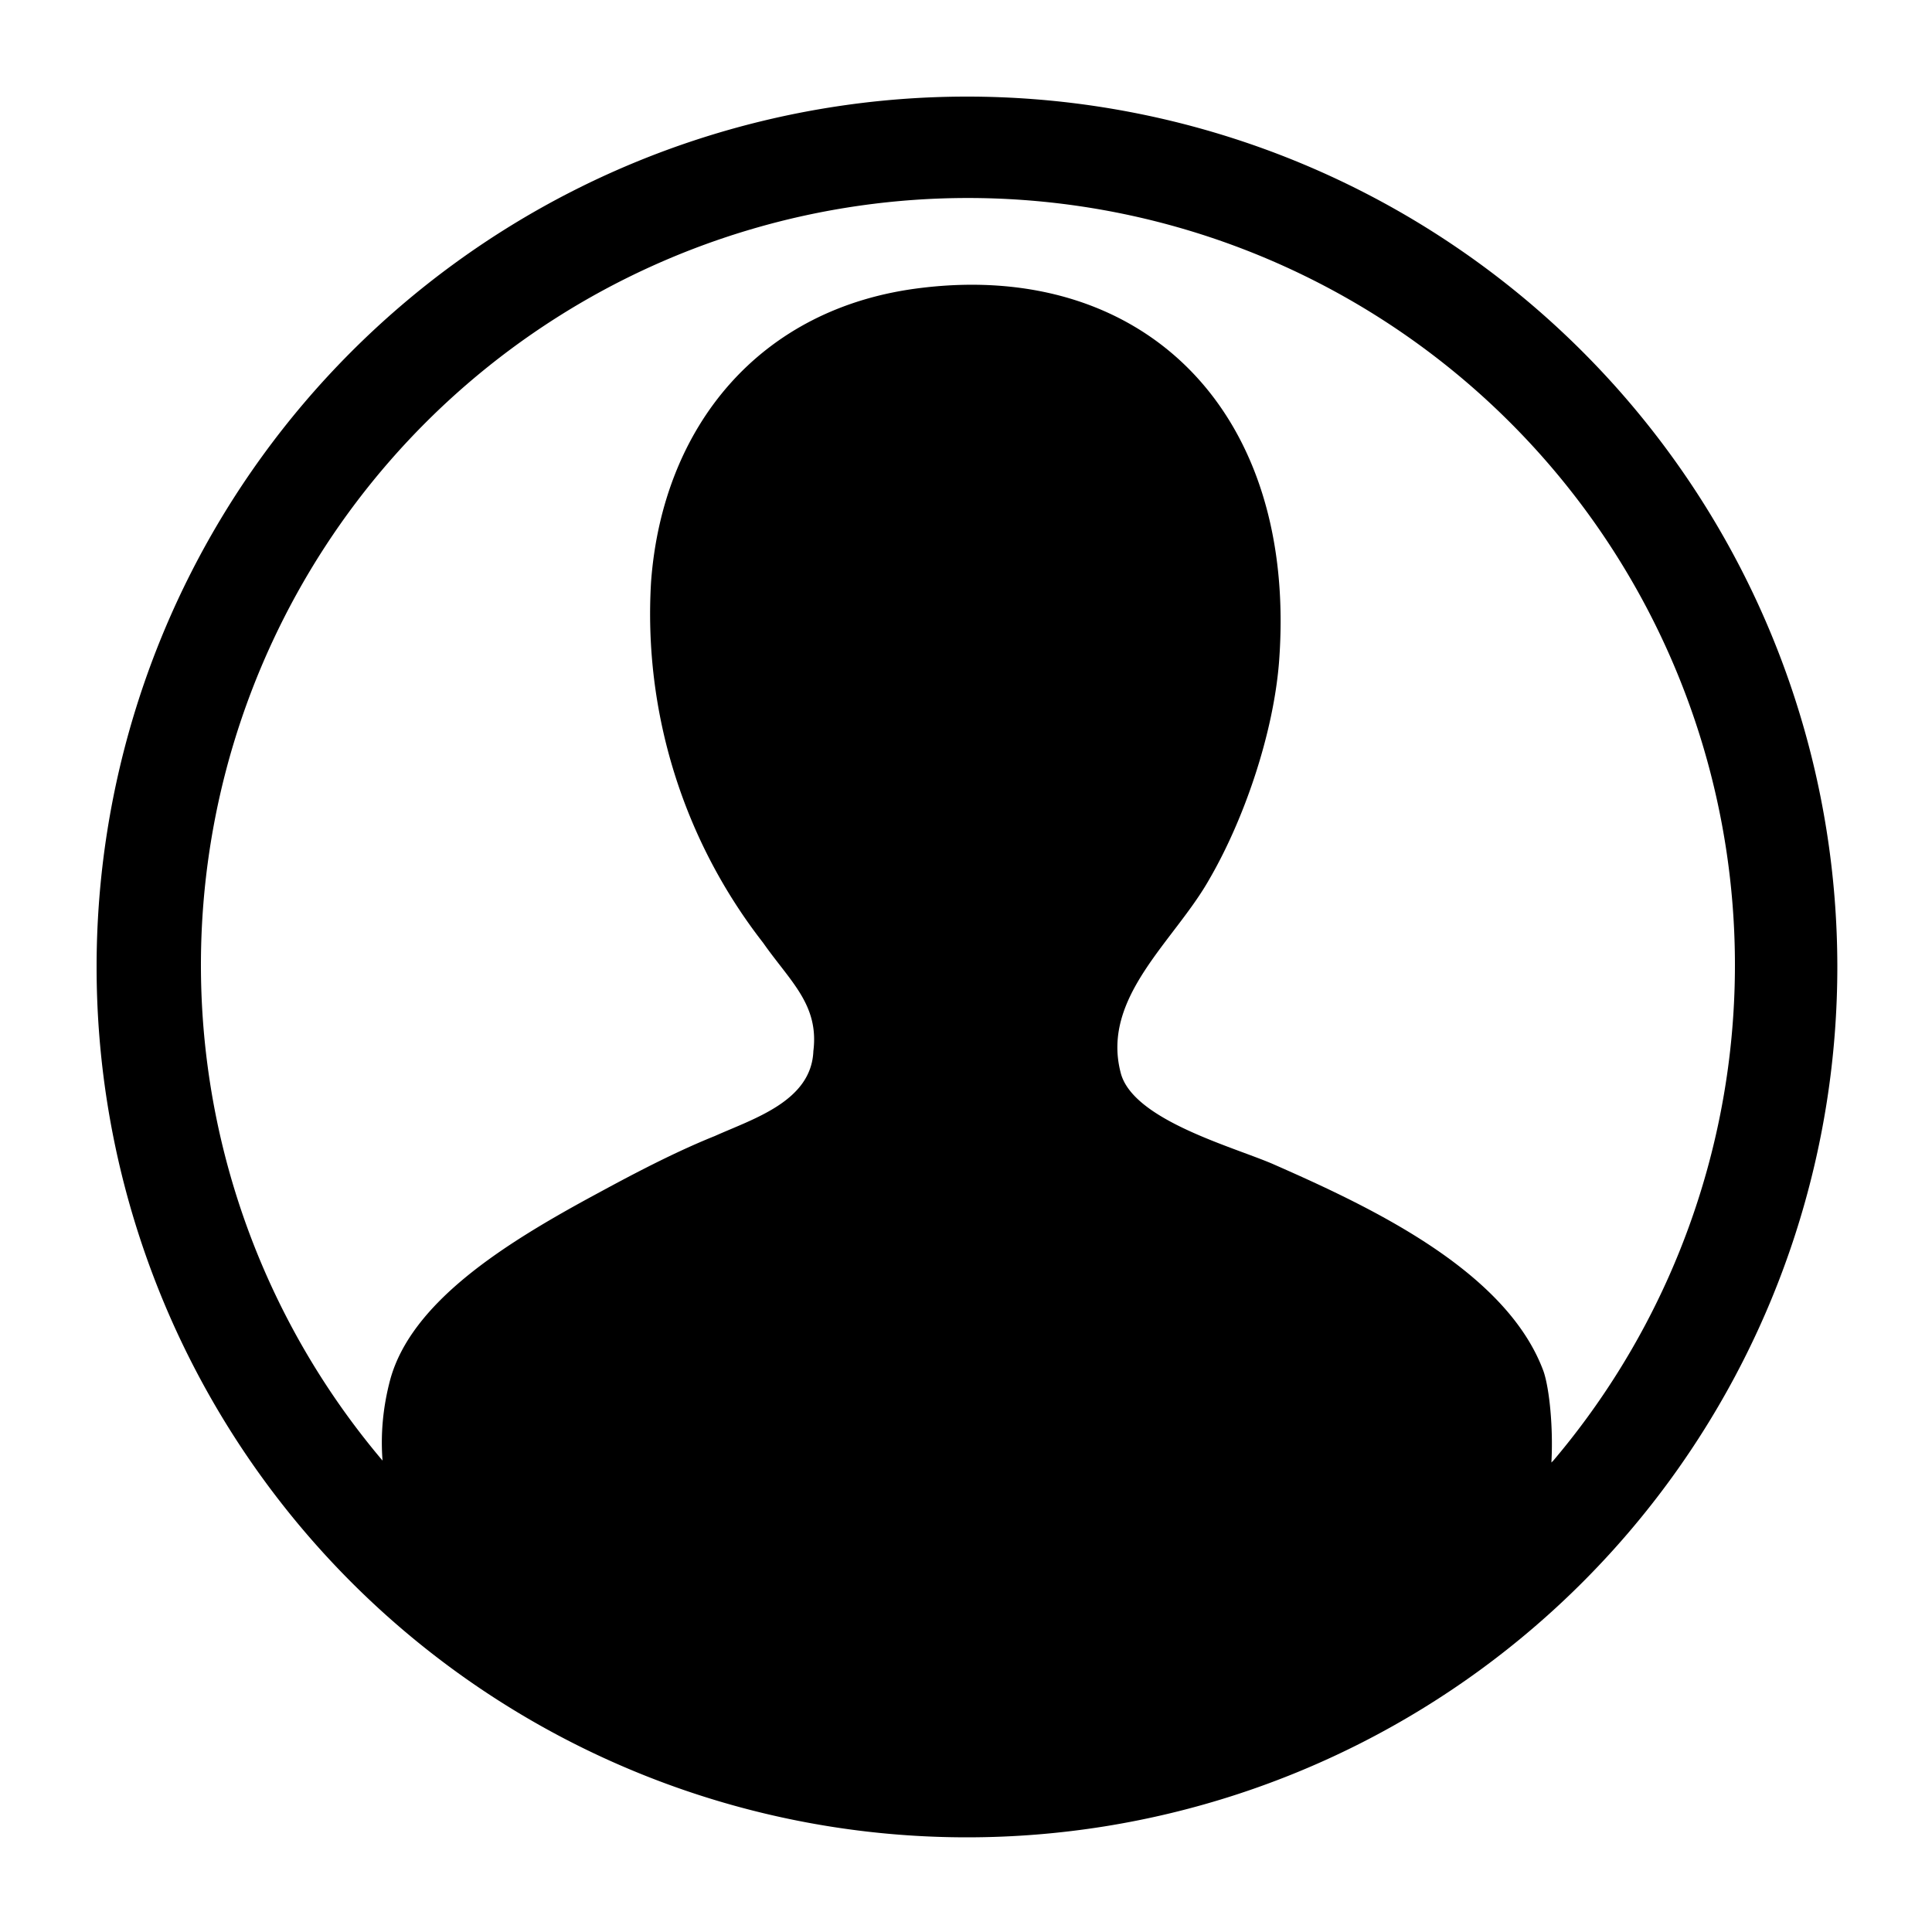 <svg height="100" width="100" xml:space="preserve" xmlns="http://www.w3.org/2000/svg"><path d="M50 5a45 45 0 1 0 .1 90.1A45 45 0 0 0 50 5zm30.3 70.7c.1-1.8-.1-3.8-.4-4.7C78 65.8 71 62.5 66 60.3c-2-.9-7.4-2.3-8-4.8-1-3.9 2.8-6.8 4.6-10 1.8-3.1 3.3-7.5 3.6-11.2 1-13-7-20.8-18.5-19.4-8.4 1-13.4 7.2-14 15.2a27.7 27.7 0 0 0 5.8 18.7c1.4 2 2.9 3.2 2.6 5.6C42 57 39 57.9 37 58.8c-2.5 1-5.2 2.5-6.5 3.2-4.4 2.4-9.2 5.4-10.3 9.4-.4 1.5-.5 2.9-.4 4.2a39.7 39.7 0 1 1 60.6 0z"/></svg>
